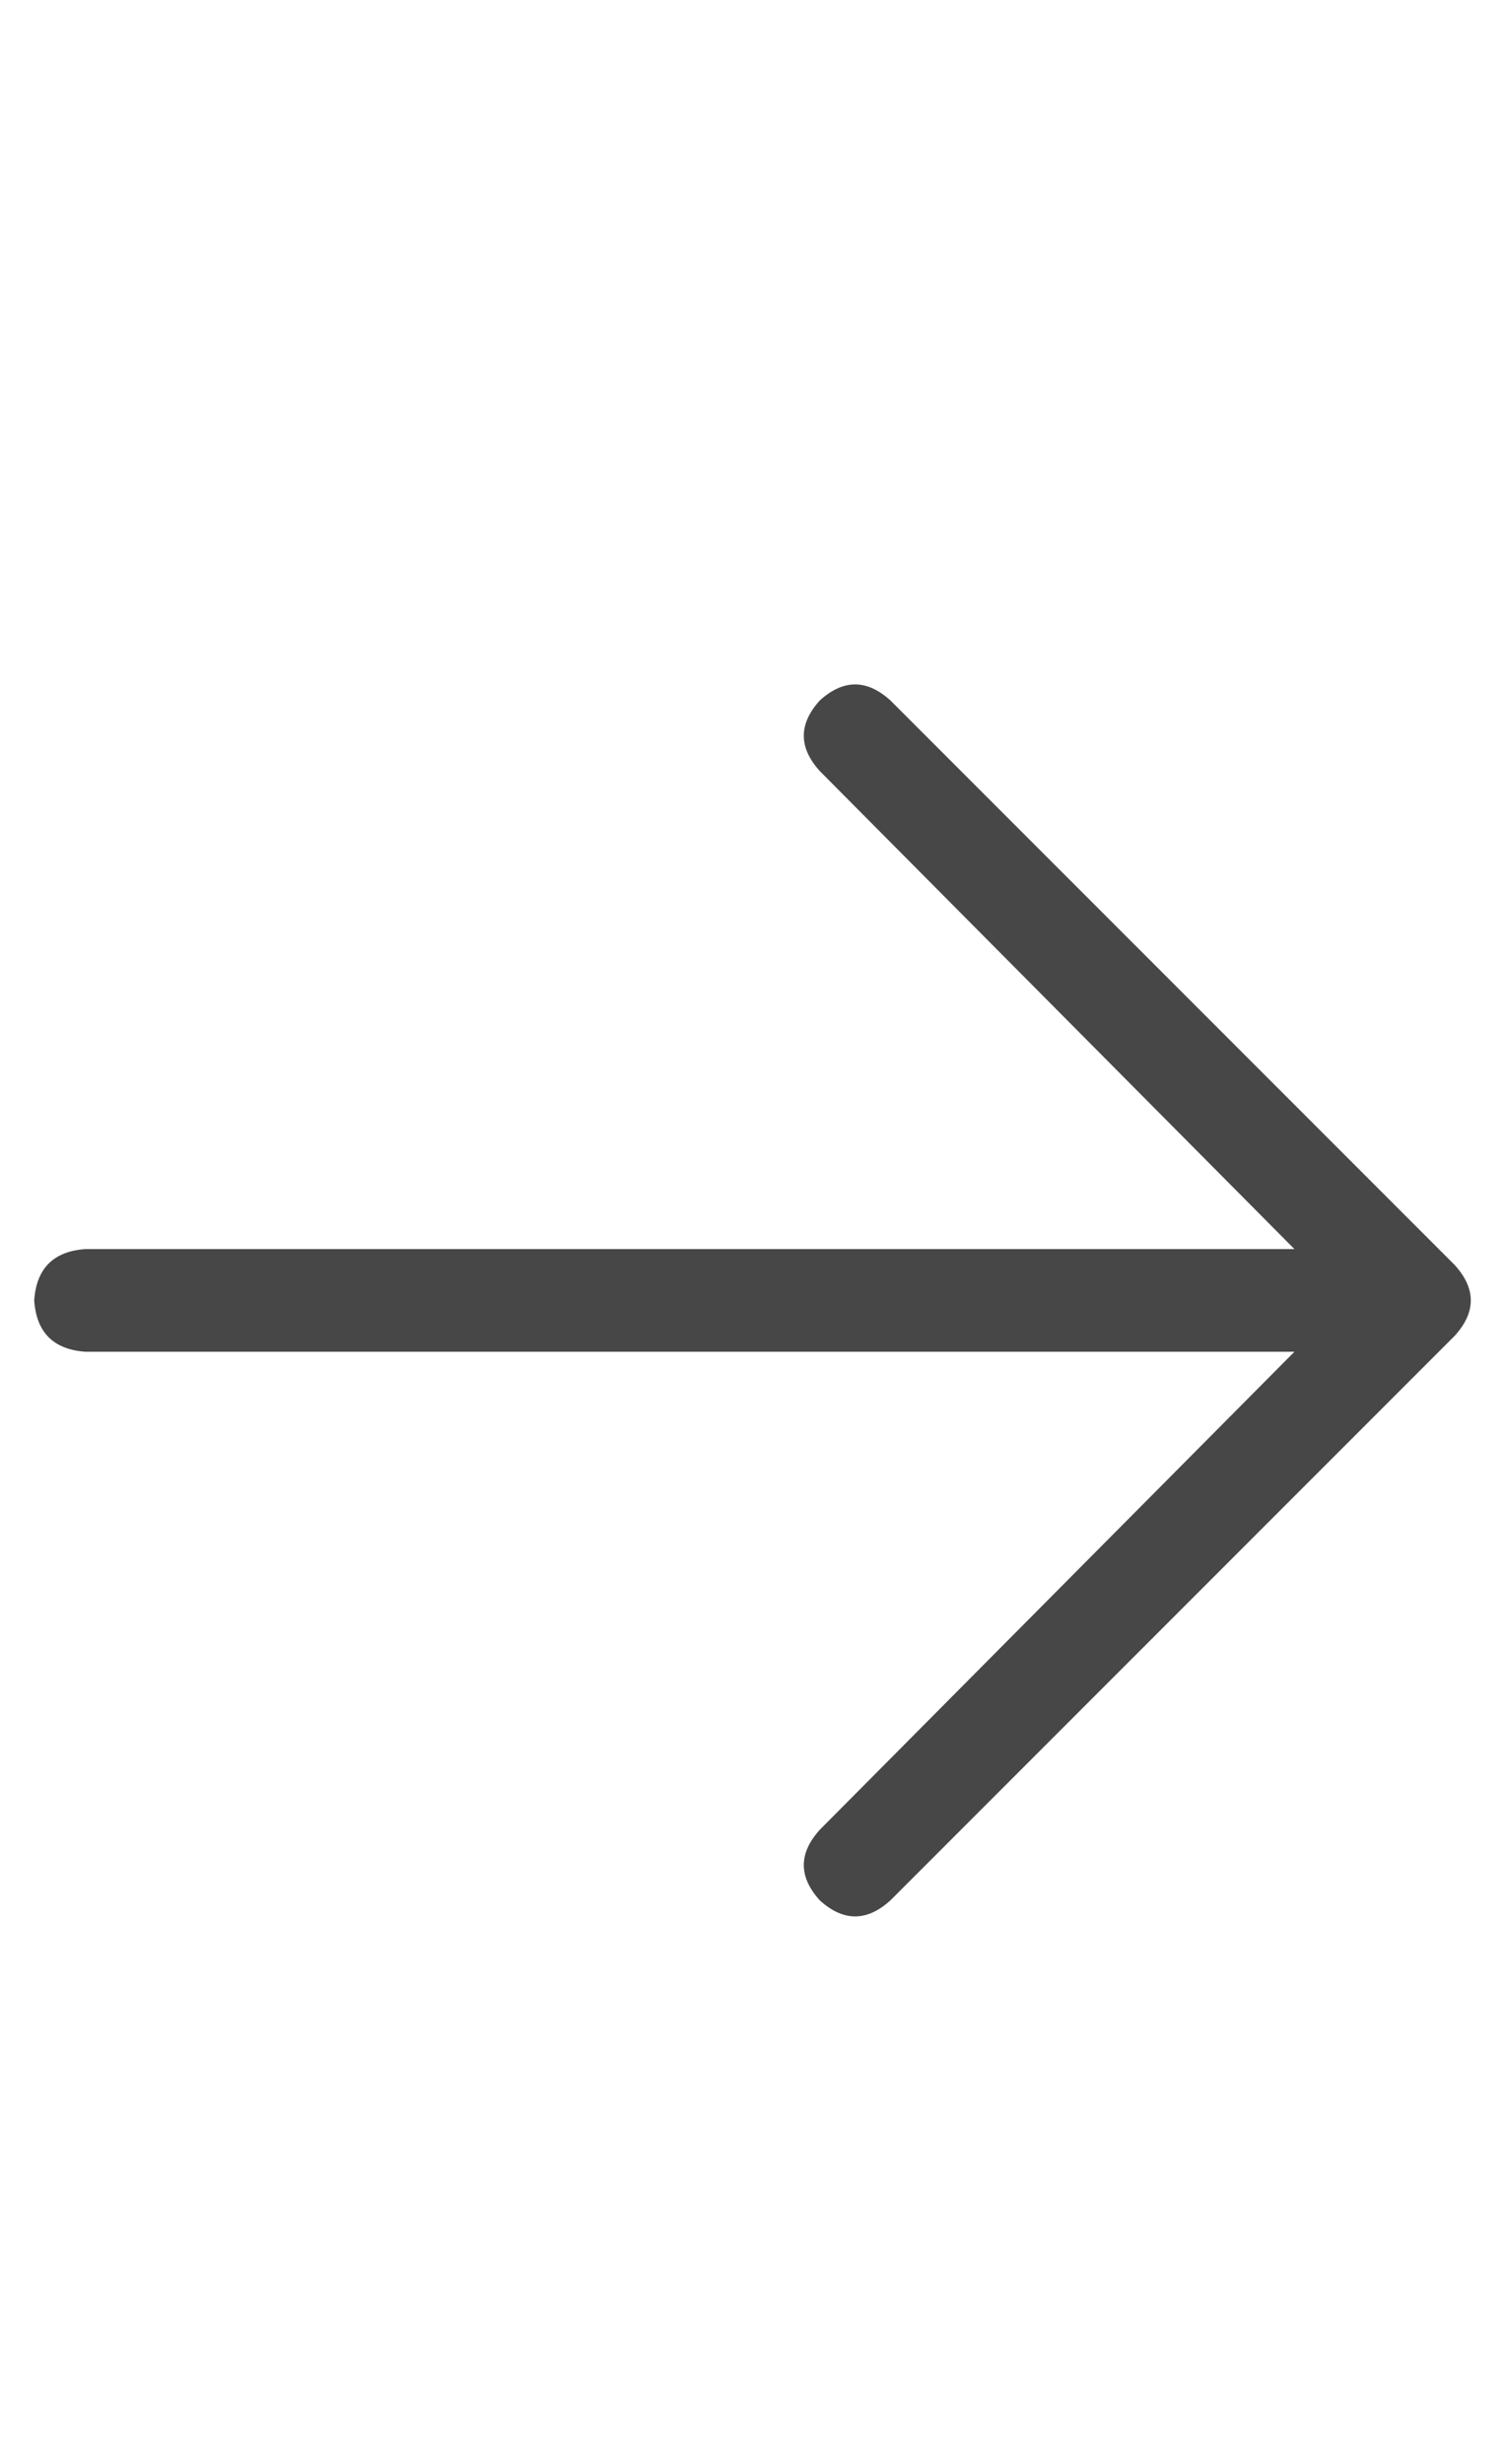 <svg width="11" height="18" viewBox="0 0 11 18" fill="none" xmlns="http://www.w3.org/2000/svg">
<g id="label-paired / caption / arrow-right-caption / regular" clip-path="url(#clip0_1731_834)">
<path id="icon" d="M10.633 9.758L6.508 13.883C6.336 14.039 6.164 14.039 5.992 13.883C5.836 13.711 5.836 13.539 5.992 13.367L9.461 9.875H0.625C0.391 9.859 0.266 9.734 0.25 9.5C0.266 9.266 0.391 9.141 0.625 9.125H9.461L5.992 5.633C5.836 5.461 5.836 5.289 5.992 5.117C6.164 4.961 6.336 4.961 6.508 5.117L10.633 9.242C10.789 9.414 10.789 9.586 10.633 9.758Z" fill="black" fill-opacity="0.72"/>
</g>
<defs>
<clipPath id="clip0_1731_834">
<rect width="11" height="18" fill="white"/>
</clipPath>
</defs>
</svg>

